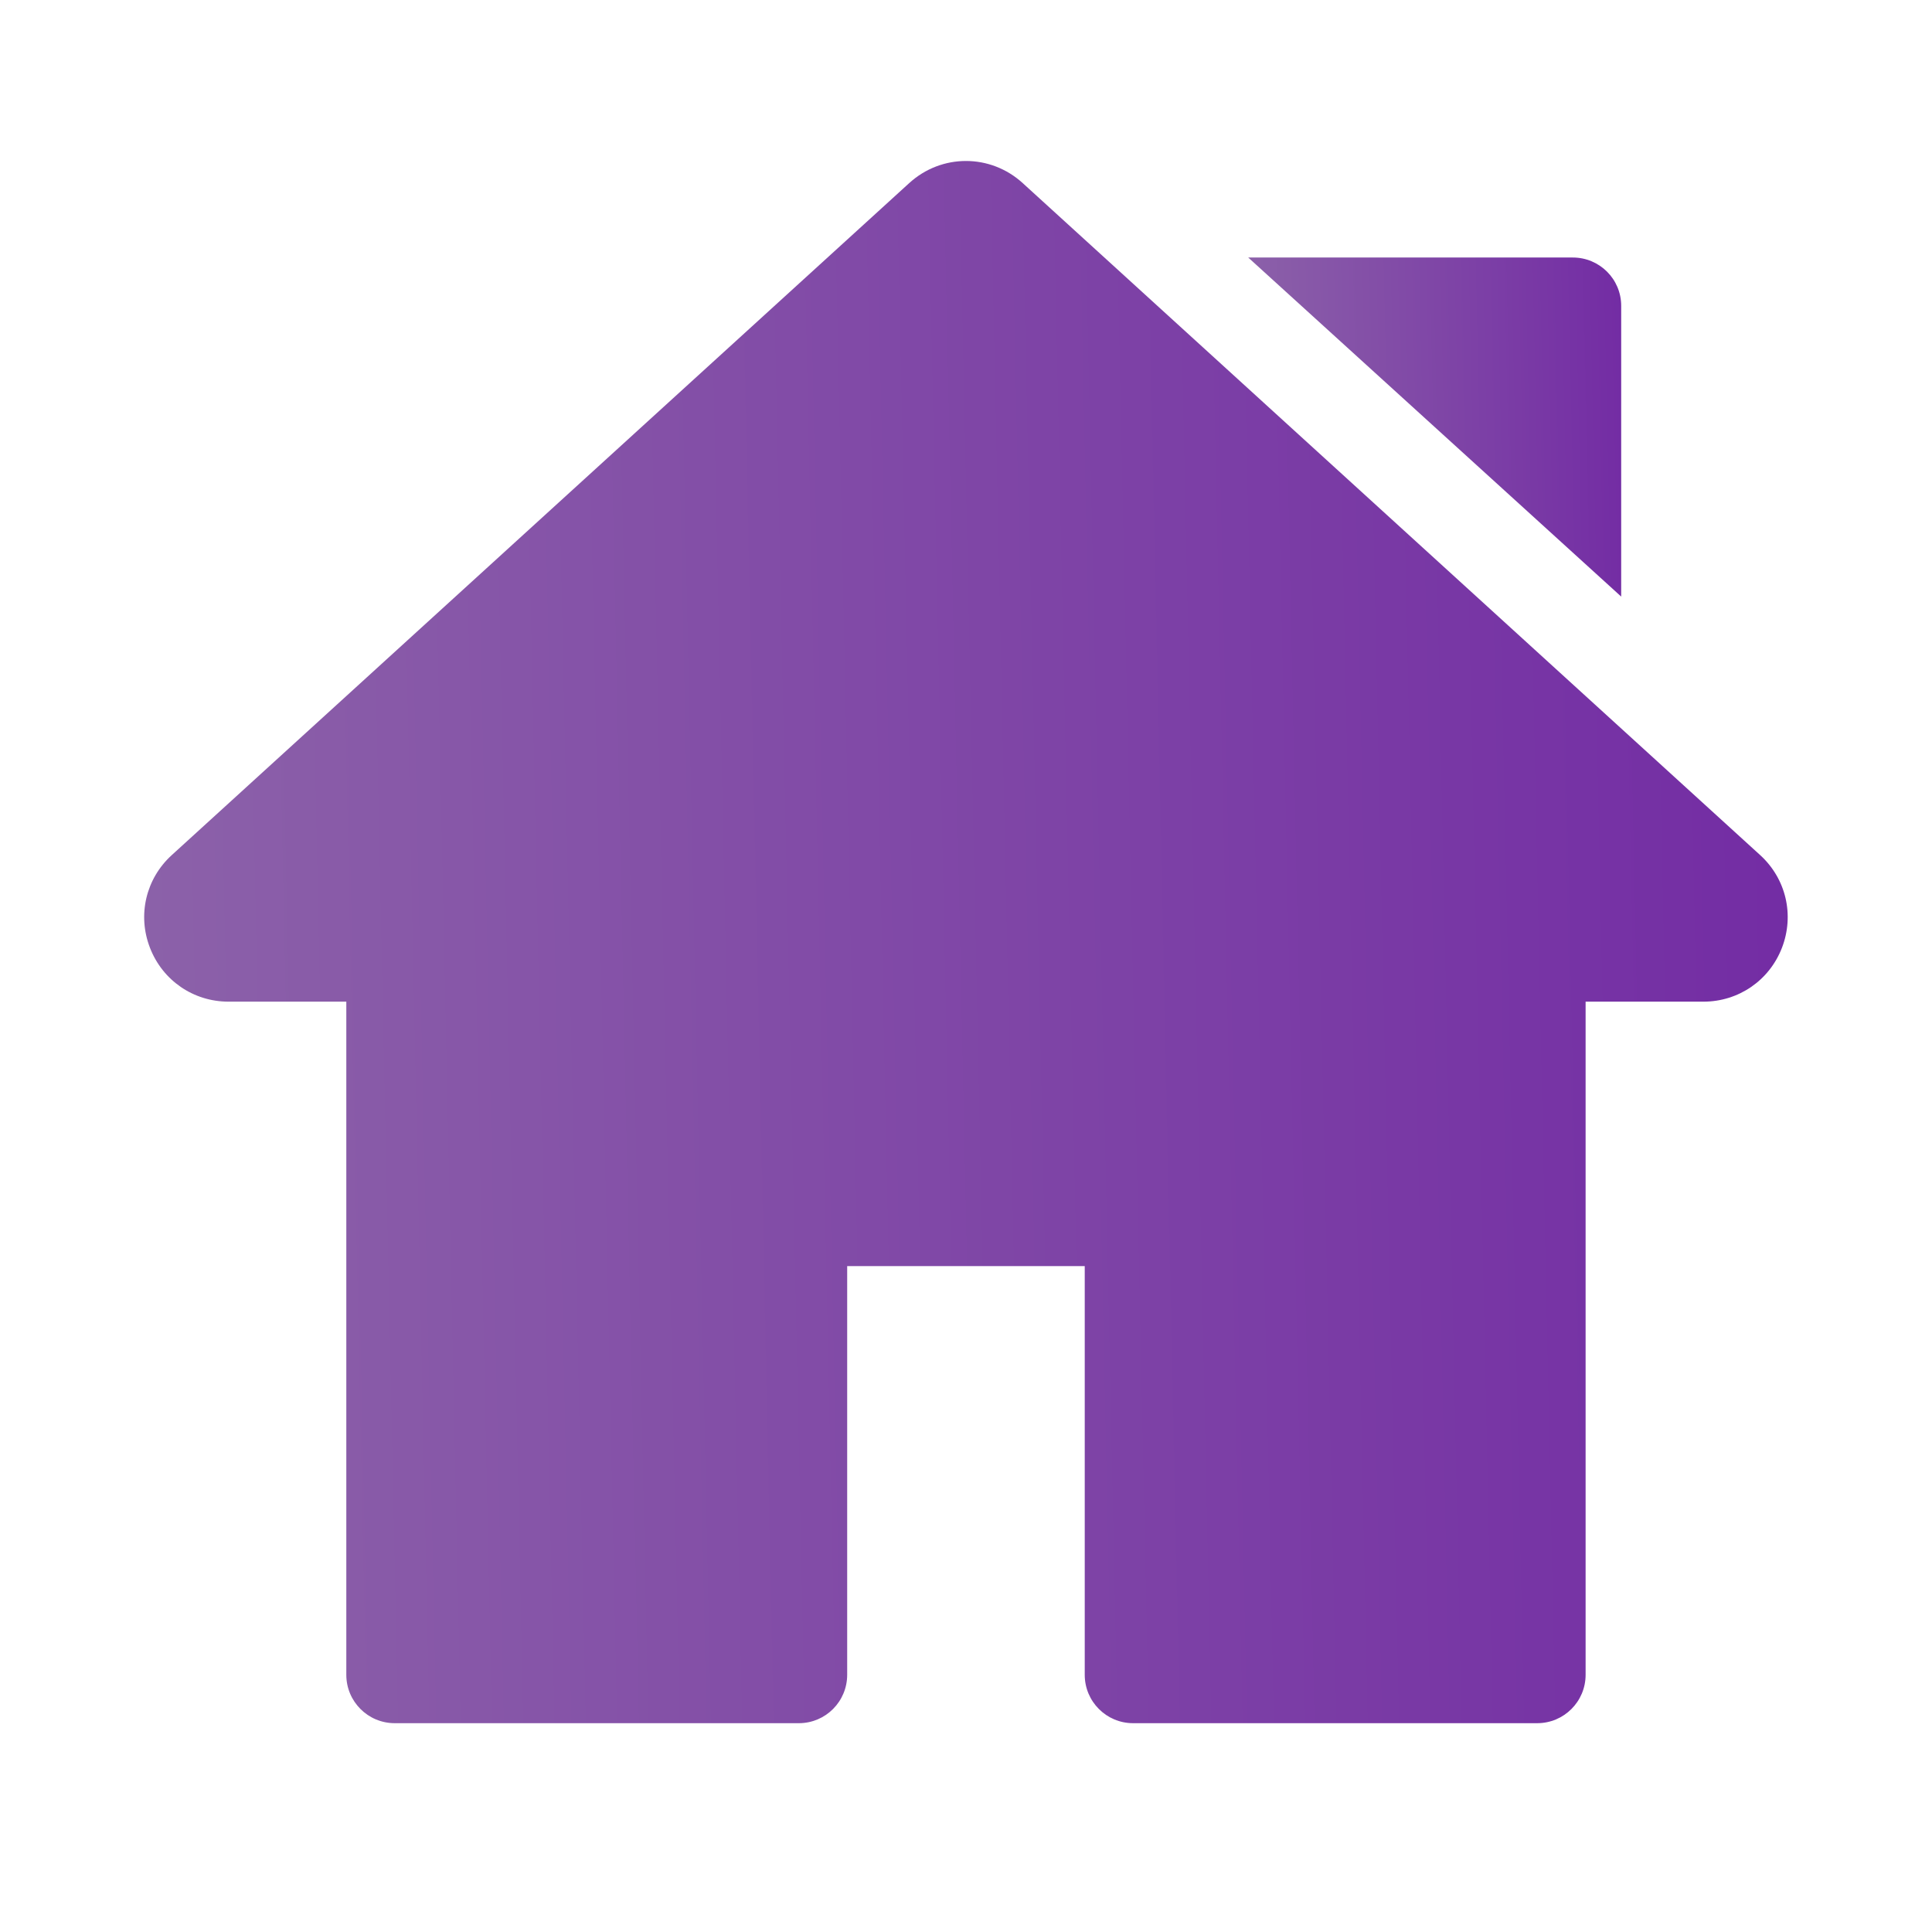 <svg width="24" height="24" viewBox="0 0 24 24" fill="none" xmlns="http://www.w3.org/2000/svg">
<path d="M21.865 10.622L12.705 2.275C12.303 1.908 11.696 1.908 11.294 2.275L2.134 10.622C1.812 10.915 1.705 11.367 1.863 11.774C2.02 12.18 2.403 12.443 2.839 12.443H4.302V20.805C4.302 21.137 4.571 21.406 4.903 21.406H9.924C10.255 21.406 10.524 21.137 10.524 20.805V15.728H13.475V20.805C13.475 21.137 13.744 21.406 14.075 21.406H19.096C19.428 21.406 19.697 21.137 19.697 20.805V12.443H21.16C21.596 12.443 21.979 12.18 22.136 11.774C22.293 11.367 22.187 10.915 21.865 10.622Z" fill="url(#paint0_linear_816_4660)"/>
<path d="M19.538 3.199H15.506L20.139 7.411V3.799C20.139 3.467 19.87 3.199 19.538 3.199Z" fill="url(#paint1_linear_816_4660)"/>
<defs>
<linearGradient id="paint0_linear_816_4660" x1="22.208" y1="2" x2="1.241" y2="2.447" gradientUnits="userSpaceOnUse">
<stop stop-color="#732CA4"/>
<stop offset="1" stop-color="#8C62A9"/>
</linearGradient>
<linearGradient id="paint1_linear_816_4660" x1="20.139" y1="3.199" x2="15.381" y2="3.305" gradientUnits="userSpaceOnUse">
<stop stop-color="#732CA4"/>
<stop offset="1" stop-color="#8C62A9"/>
</linearGradient>
</defs>
</svg>
